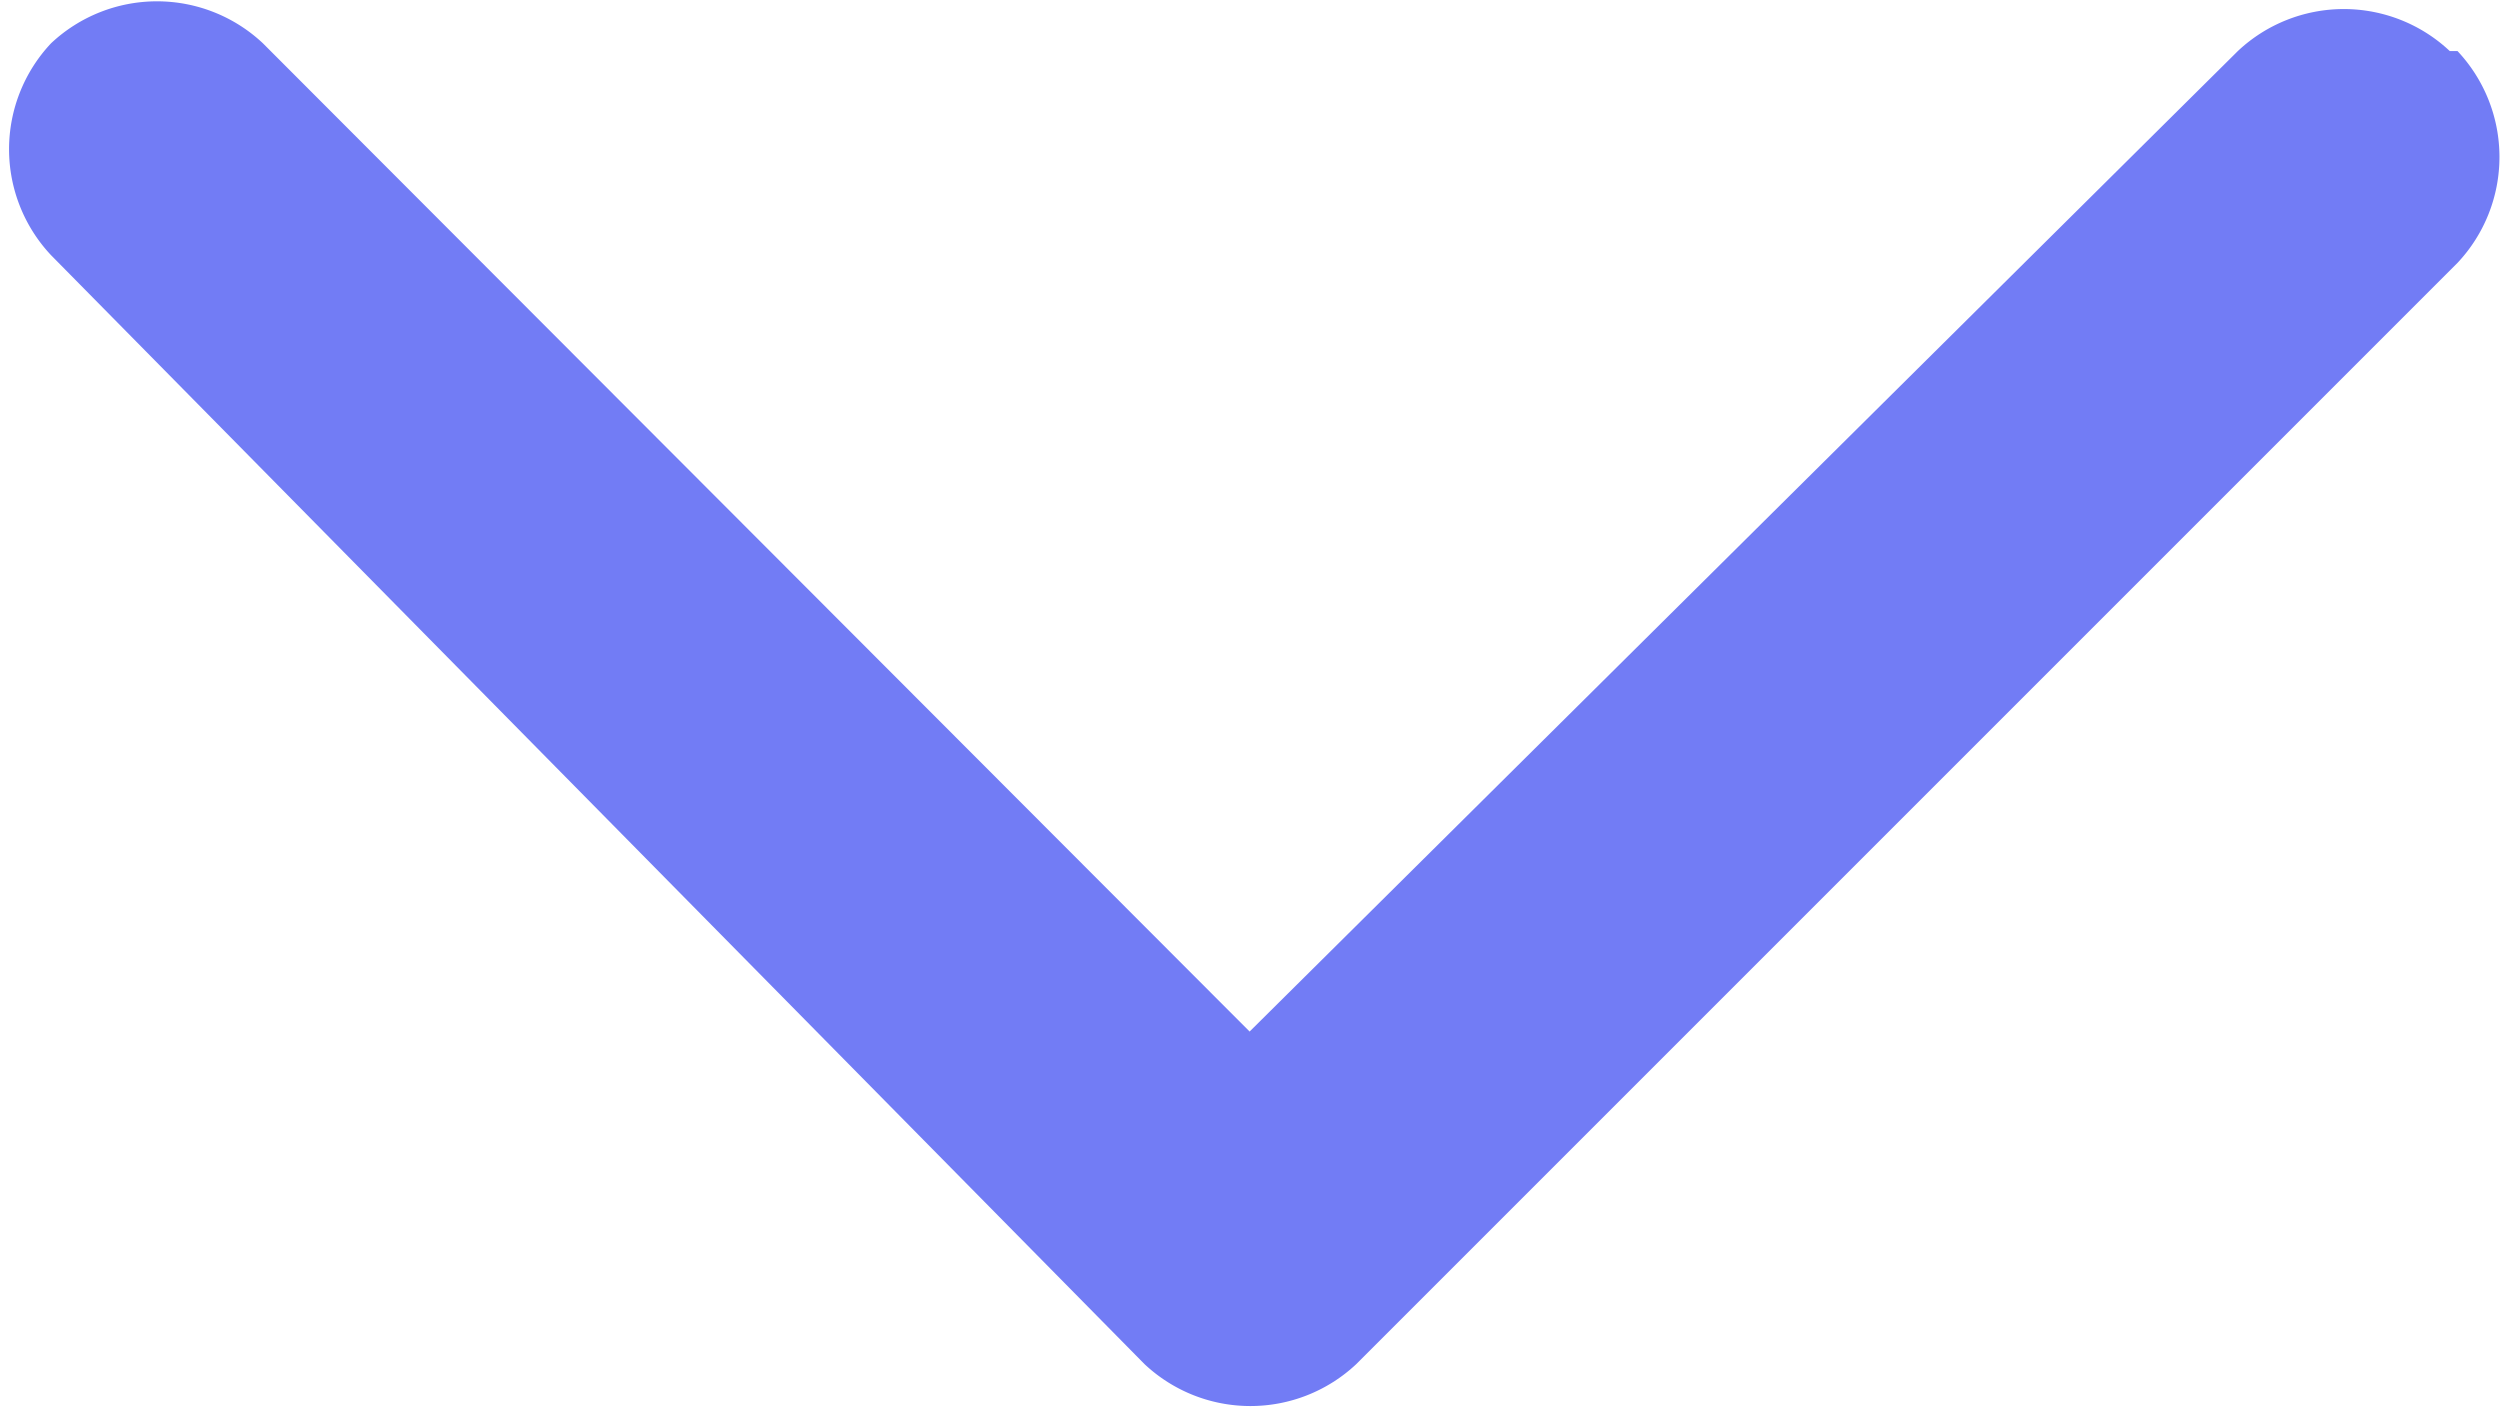 <?xml version="1.0" standalone="no"?><!DOCTYPE svg PUBLIC "-//W3C//DTD SVG 1.1//EN" "http://www.w3.org/Graphics/SVG/1.1/DTD/svg11.dtd"><svg t="1621924168182" class="icon" viewBox="0 0 1819 1024" version="1.1" xmlns="http://www.w3.org/2000/svg" p-id="1202" xmlns:xlink="http://www.w3.org/1999/xlink" width="85.266" height="48"><defs><style type="text/css"></style></defs><path d="M1788.062 37.134h-5.626a112.527 112.527 0 0 0-154.163 0L909.222 750.558 191.297 31.508a112.527 112.527 0 0 0-154.163 0 112.527 112.527 0 0 0 0 154.163L832.703 992.492a112.527 112.527 0 0 0 154.163 0l801.196-801.196a112.527 112.527 0 0 0 0-154.163z" fill="#727cf5" p-id="1203"></path></svg>
